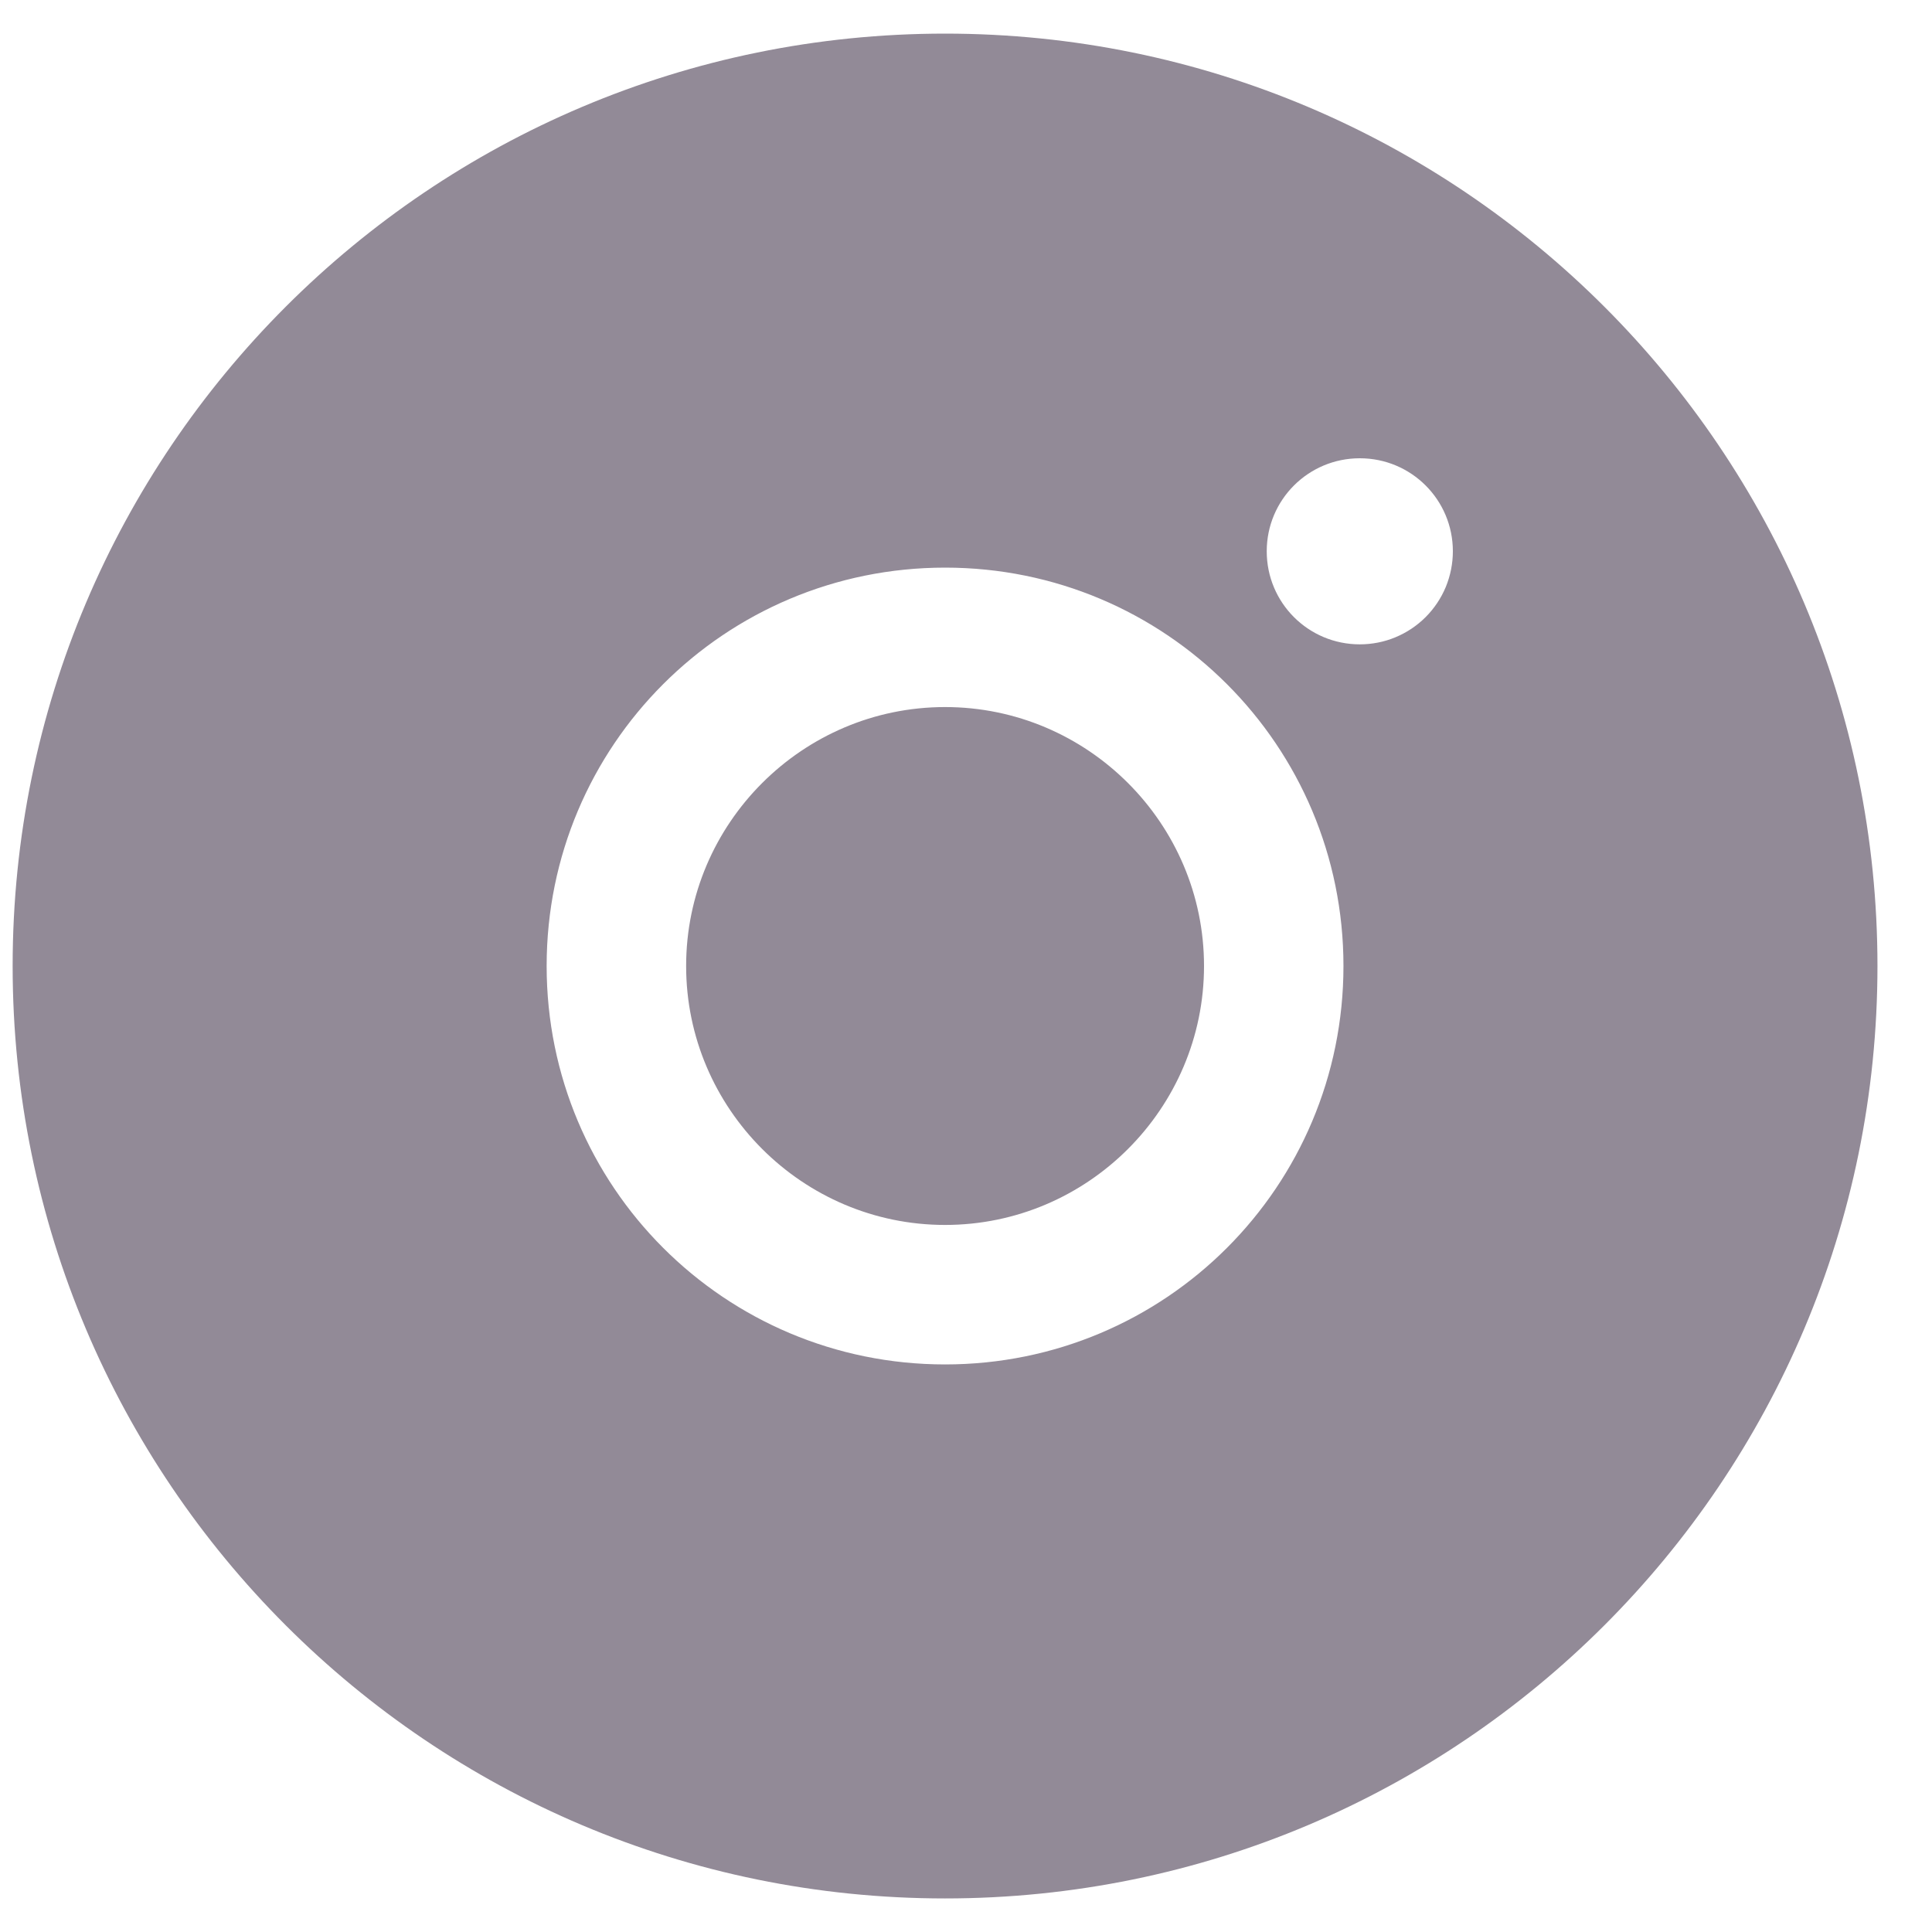 <svg width="35" height="35" viewBox="0 0 35 35" fill="none" xmlns="http://www.w3.org/2000/svg">
<path fill-rule="evenodd" clip-rule="evenodd" d="M17.12 34.392C26.449 34.392 34.012 26.829 34.012 17.5C34.012 8.172 26.449 0.609 17.12 0.609C7.792 0.609 0.229 8.172 0.229 17.5C0.229 26.829 7.792 34.392 17.12 34.392ZM12.43 17.5C12.43 14.917 14.538 12.809 17.121 12.809C19.704 12.809 21.812 14.917 21.812 17.5C21.812 20.083 19.704 22.191 17.121 22.191C14.538 22.191 12.43 20.083 12.43 17.5ZM9.903 17.5C9.903 21.494 13.127 24.718 17.121 24.718C21.115 24.718 24.338 21.494 24.338 17.5C24.338 13.506 21.115 10.283 17.121 10.283C13.127 10.283 9.903 13.506 9.903 17.5ZM22.948 9.987C22.948 10.92 23.701 11.673 24.634 11.673C24.855 11.673 25.075 11.63 25.279 11.545C25.484 11.46 25.67 11.336 25.826 11.18C25.983 11.023 26.107 10.837 26.192 10.633C26.276 10.428 26.32 10.209 26.32 9.987C26.32 9.055 25.567 8.302 24.634 8.302C23.701 8.302 22.948 9.055 22.948 9.987Z" fill="#928A97"/>
</svg>
